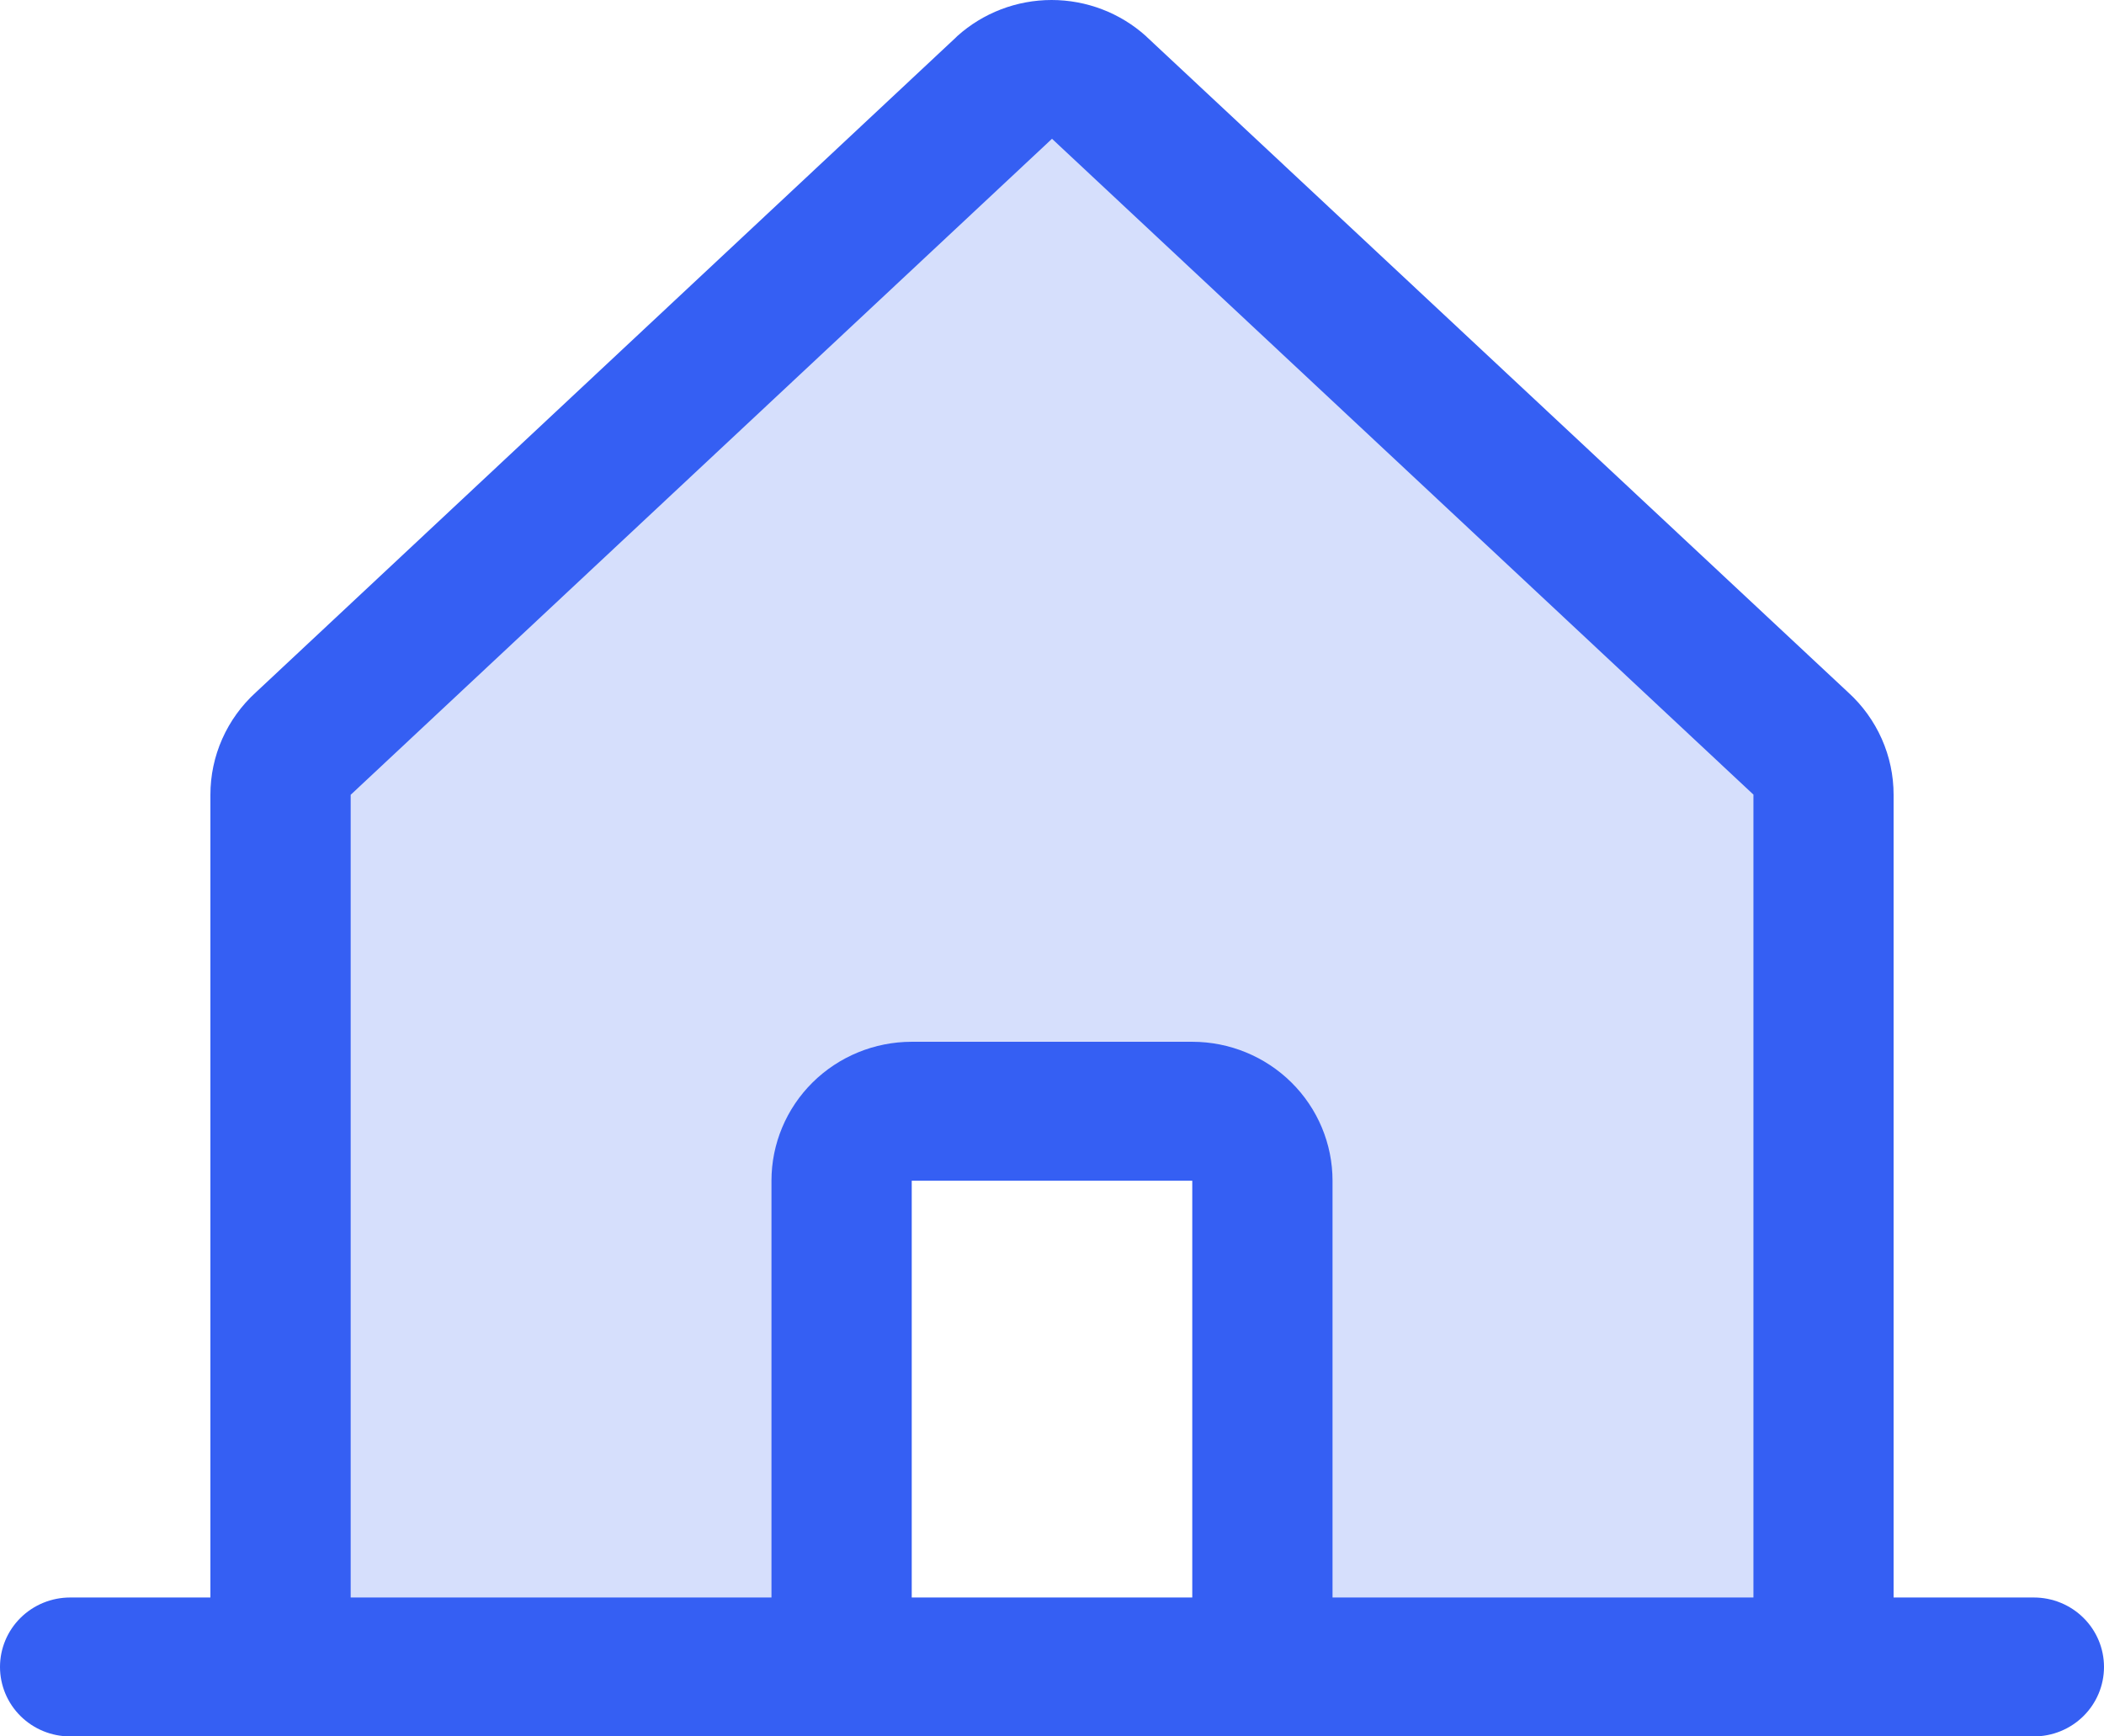<svg width="63" height="52" viewBox="0 0 63 52" fill="none" xmlns="http://www.w3.org/2000/svg">
<path opacity="0.2" d="M55 23.794V50H37.909V35.392C37.909 34.838 37.684 34.307 37.283 33.916C36.883 33.525 36.339 33.305 35.773 33.305H27.227C26.661 33.305 26.117 33.525 25.717 33.916C25.316 34.307 25.091 34.838 25.091 35.392V50H8V23.794C8 23.503 8.062 23.215 8.183 22.949C8.303 22.683 8.479 22.445 8.7 22.249L30.063 2.544C30.457 2.194 30.969 2 31.501 2C32.033 2 32.546 2.194 32.939 2.544L54.303 22.249C54.523 22.445 54.698 22.684 54.819 22.95C54.938 23.215 55 23.503 55 23.794Z" fill="#355FF3"/>
<path d="M60.9 47.84H56.7V23.801C56.7 23.225 56.58 22.655 56.346 22.128C56.112 21.601 55.771 21.127 55.343 20.738L34.343 1.111C34.333 1.102 34.323 1.093 34.314 1.082C33.541 0.386 32.533 0 31.488 0C30.443 0 29.436 0.386 28.662 1.082L28.634 1.111L7.657 20.738C7.229 21.127 6.888 21.601 6.654 22.128C6.42 22.655 6.3 23.225 6.3 23.801V47.84H2.1C1.543 47.84 1.009 48.059 0.615 48.449C0.221 48.839 0 49.368 0 49.92C0 50.471 0.221 51.001 0.615 51.391C1.009 51.781 1.543 52 2.1 52H60.9C61.457 52 61.991 51.781 62.385 51.391C62.779 51.001 63 50.471 63 49.92C63 49.368 62.779 48.839 62.385 48.449C61.991 48.059 61.457 47.84 60.9 47.84ZM10.5 23.801L10.529 23.775L31.5 4.156L52.474 23.769L52.503 23.795V47.84H39.9V35.359C39.9 34.255 39.458 33.197 38.67 32.417C37.882 31.637 36.814 31.198 35.7 31.198H27.3C26.186 31.198 25.118 31.637 24.33 32.417C23.543 33.197 23.1 34.255 23.1 35.359V47.84H10.5V23.801ZM35.7 47.84H27.3V35.359H35.7V47.84Z" fill="#355FF3"/>
</svg>
